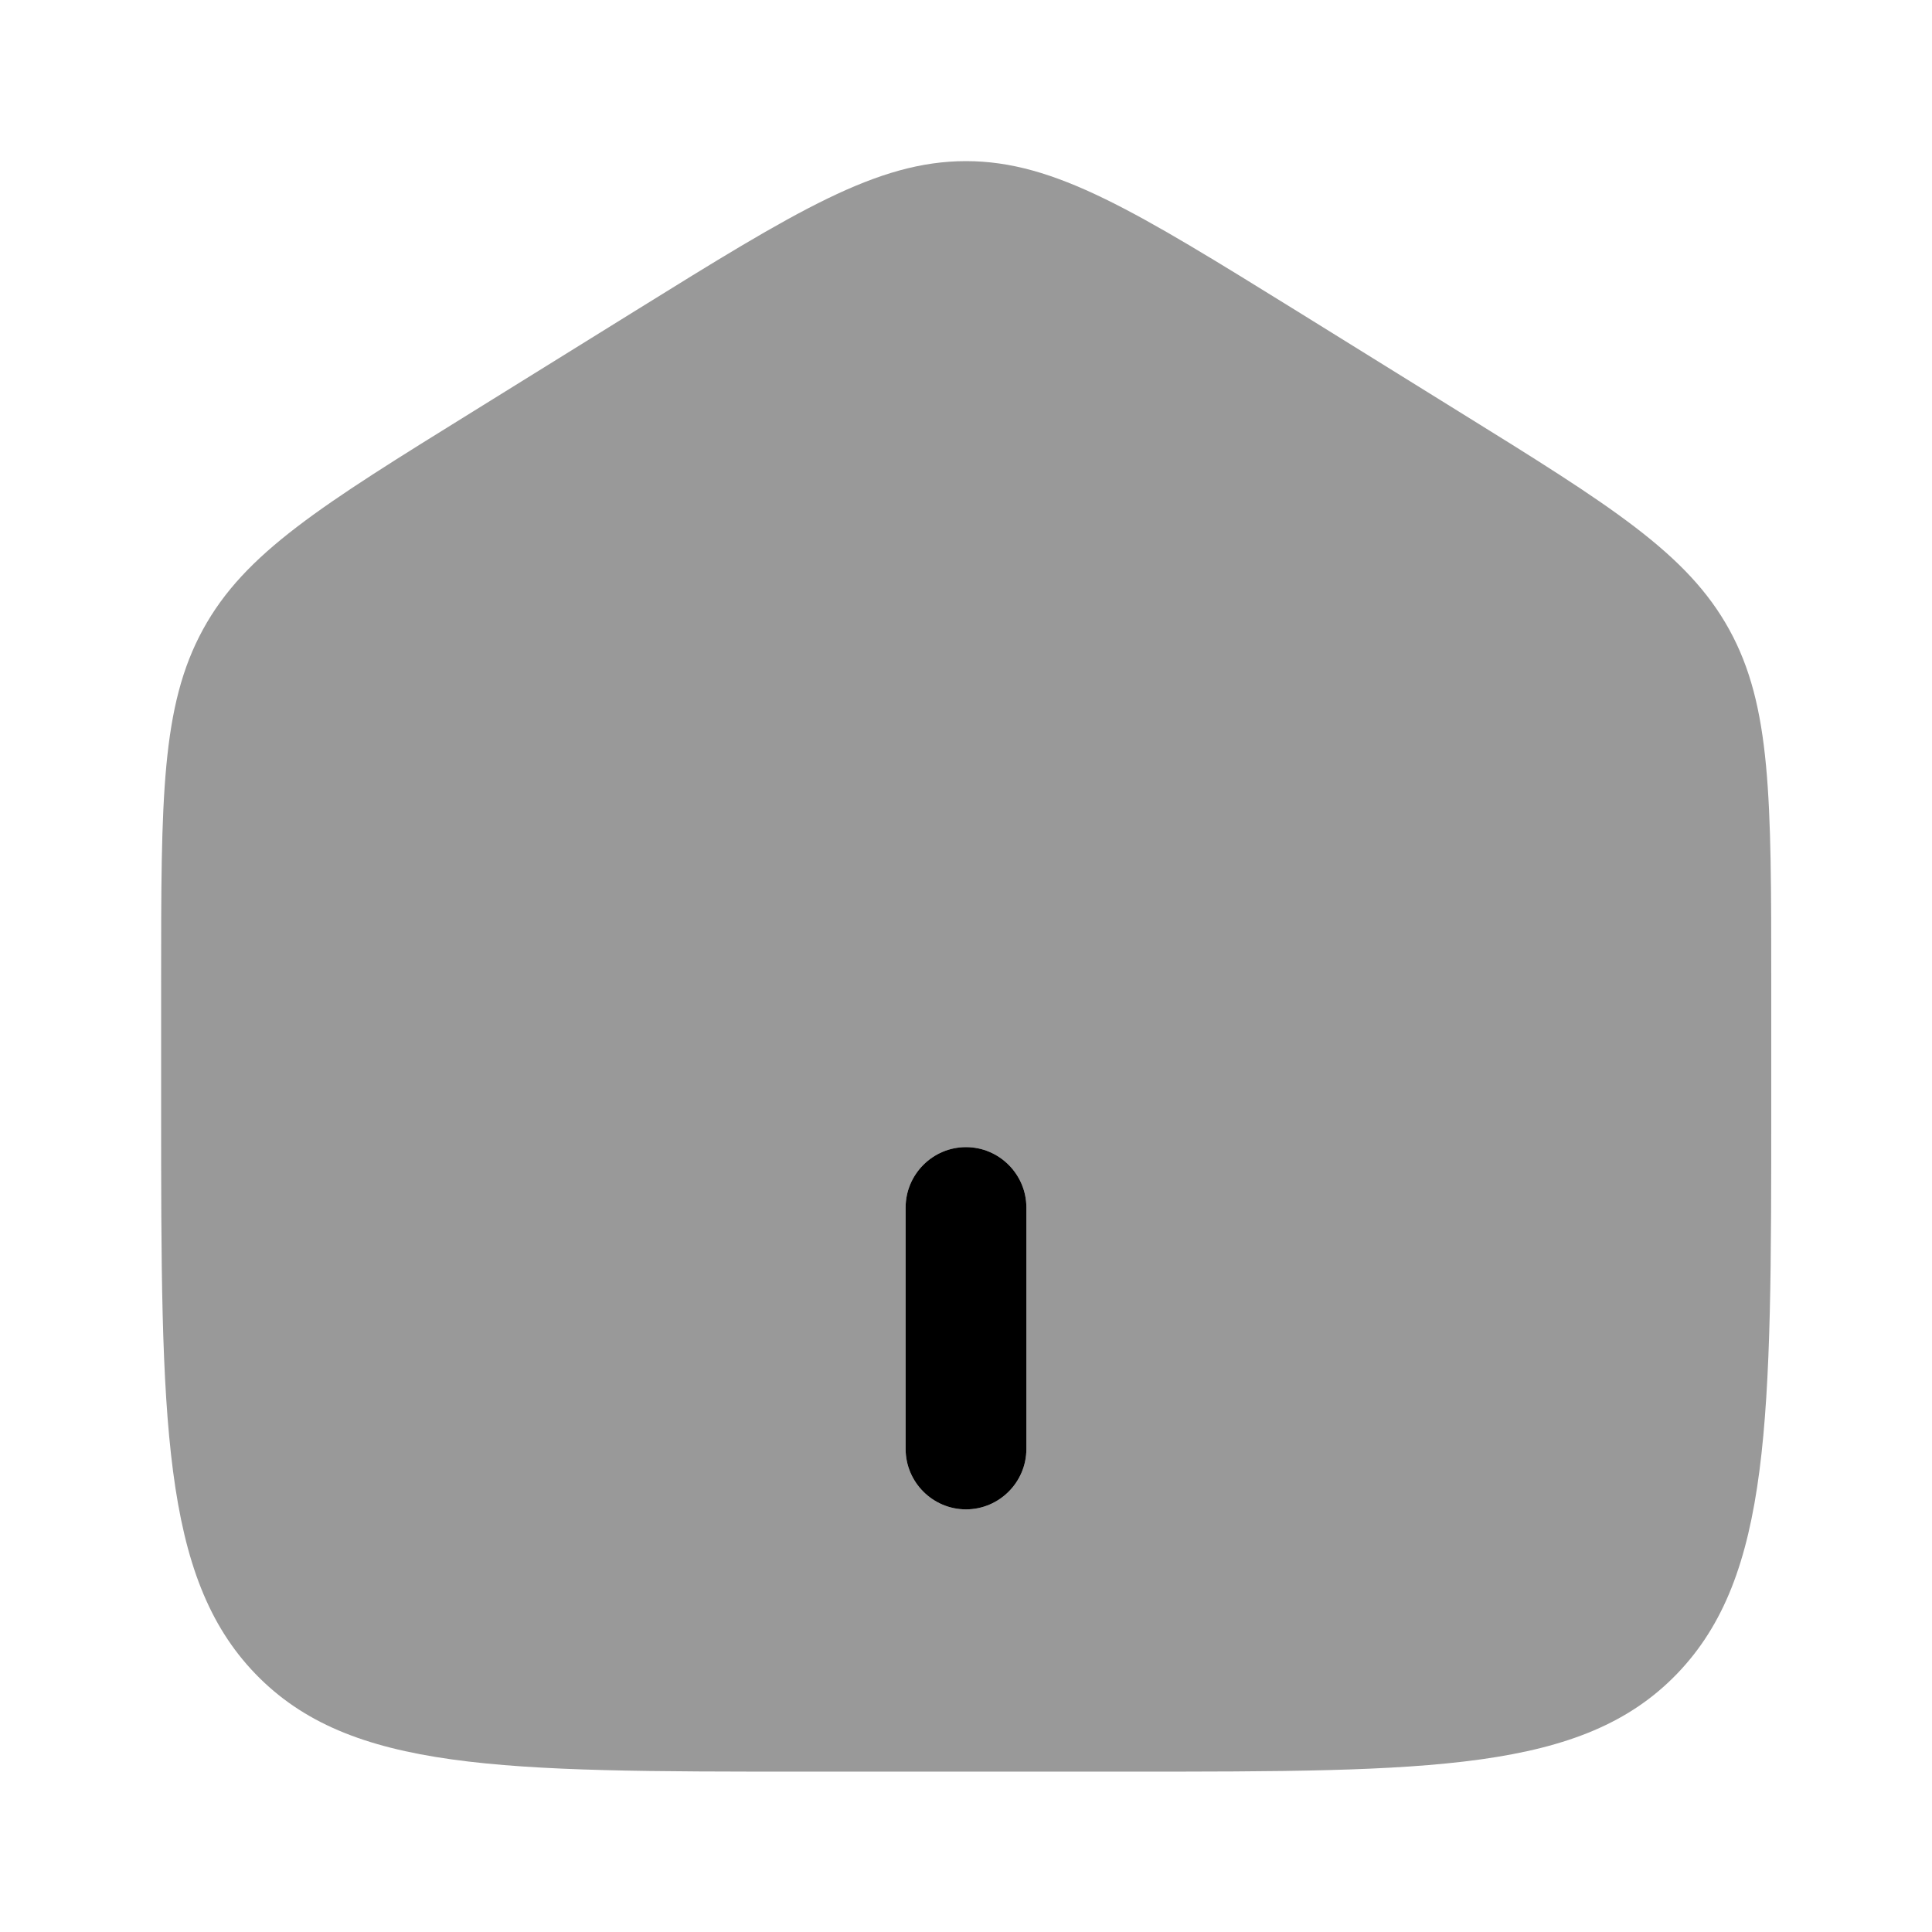 <svg xmlns="http://www.w3.org/2000/svg" viewBox="0 0 512 512"><!--!Font Awesome Pro 6.6.0 by @fontawesome - https://fontawesome.com License - https://fontawesome.com/license (Commercial License) Copyright 2024 Fonticons, Inc.--><path class="fa-secondary" opacity=".4" d="M42.7 260.3c0-48.8 0-73.2 11.1-93.5s31.3-32.8 71.8-57.9l42.7-26.5C211 55.9 232.4 42.7 256 42.7s45 13.3 87.8 39.8L386.5 109c40.5 25.1 60.7 37.7 71.8 57.9s11.1 44.6 11.1 93.5l0 32.5c0 83.2 0 124.8-25 150.7s-65.2 25.9-145.7 25.9l-85.3 0c-80.5 0-120.7 0-145.7-25.9c-24.9-25.8-25-67.3-25-150.2l0-.5 0-32.5zM240 320l0 64c0 8.8 7.2 16 16 16s16-7.2 16-16l0-64c0-8.8-7.2-16-16-16s-16 7.2-16 16z"/><path class="fa-primary" d="M240 384c0 8.8 7.2 16 16 16s16-7.2 16-16V320c0-8.8-7.2-16-16-16s-16 7.2-16 16v64z"/></svg>